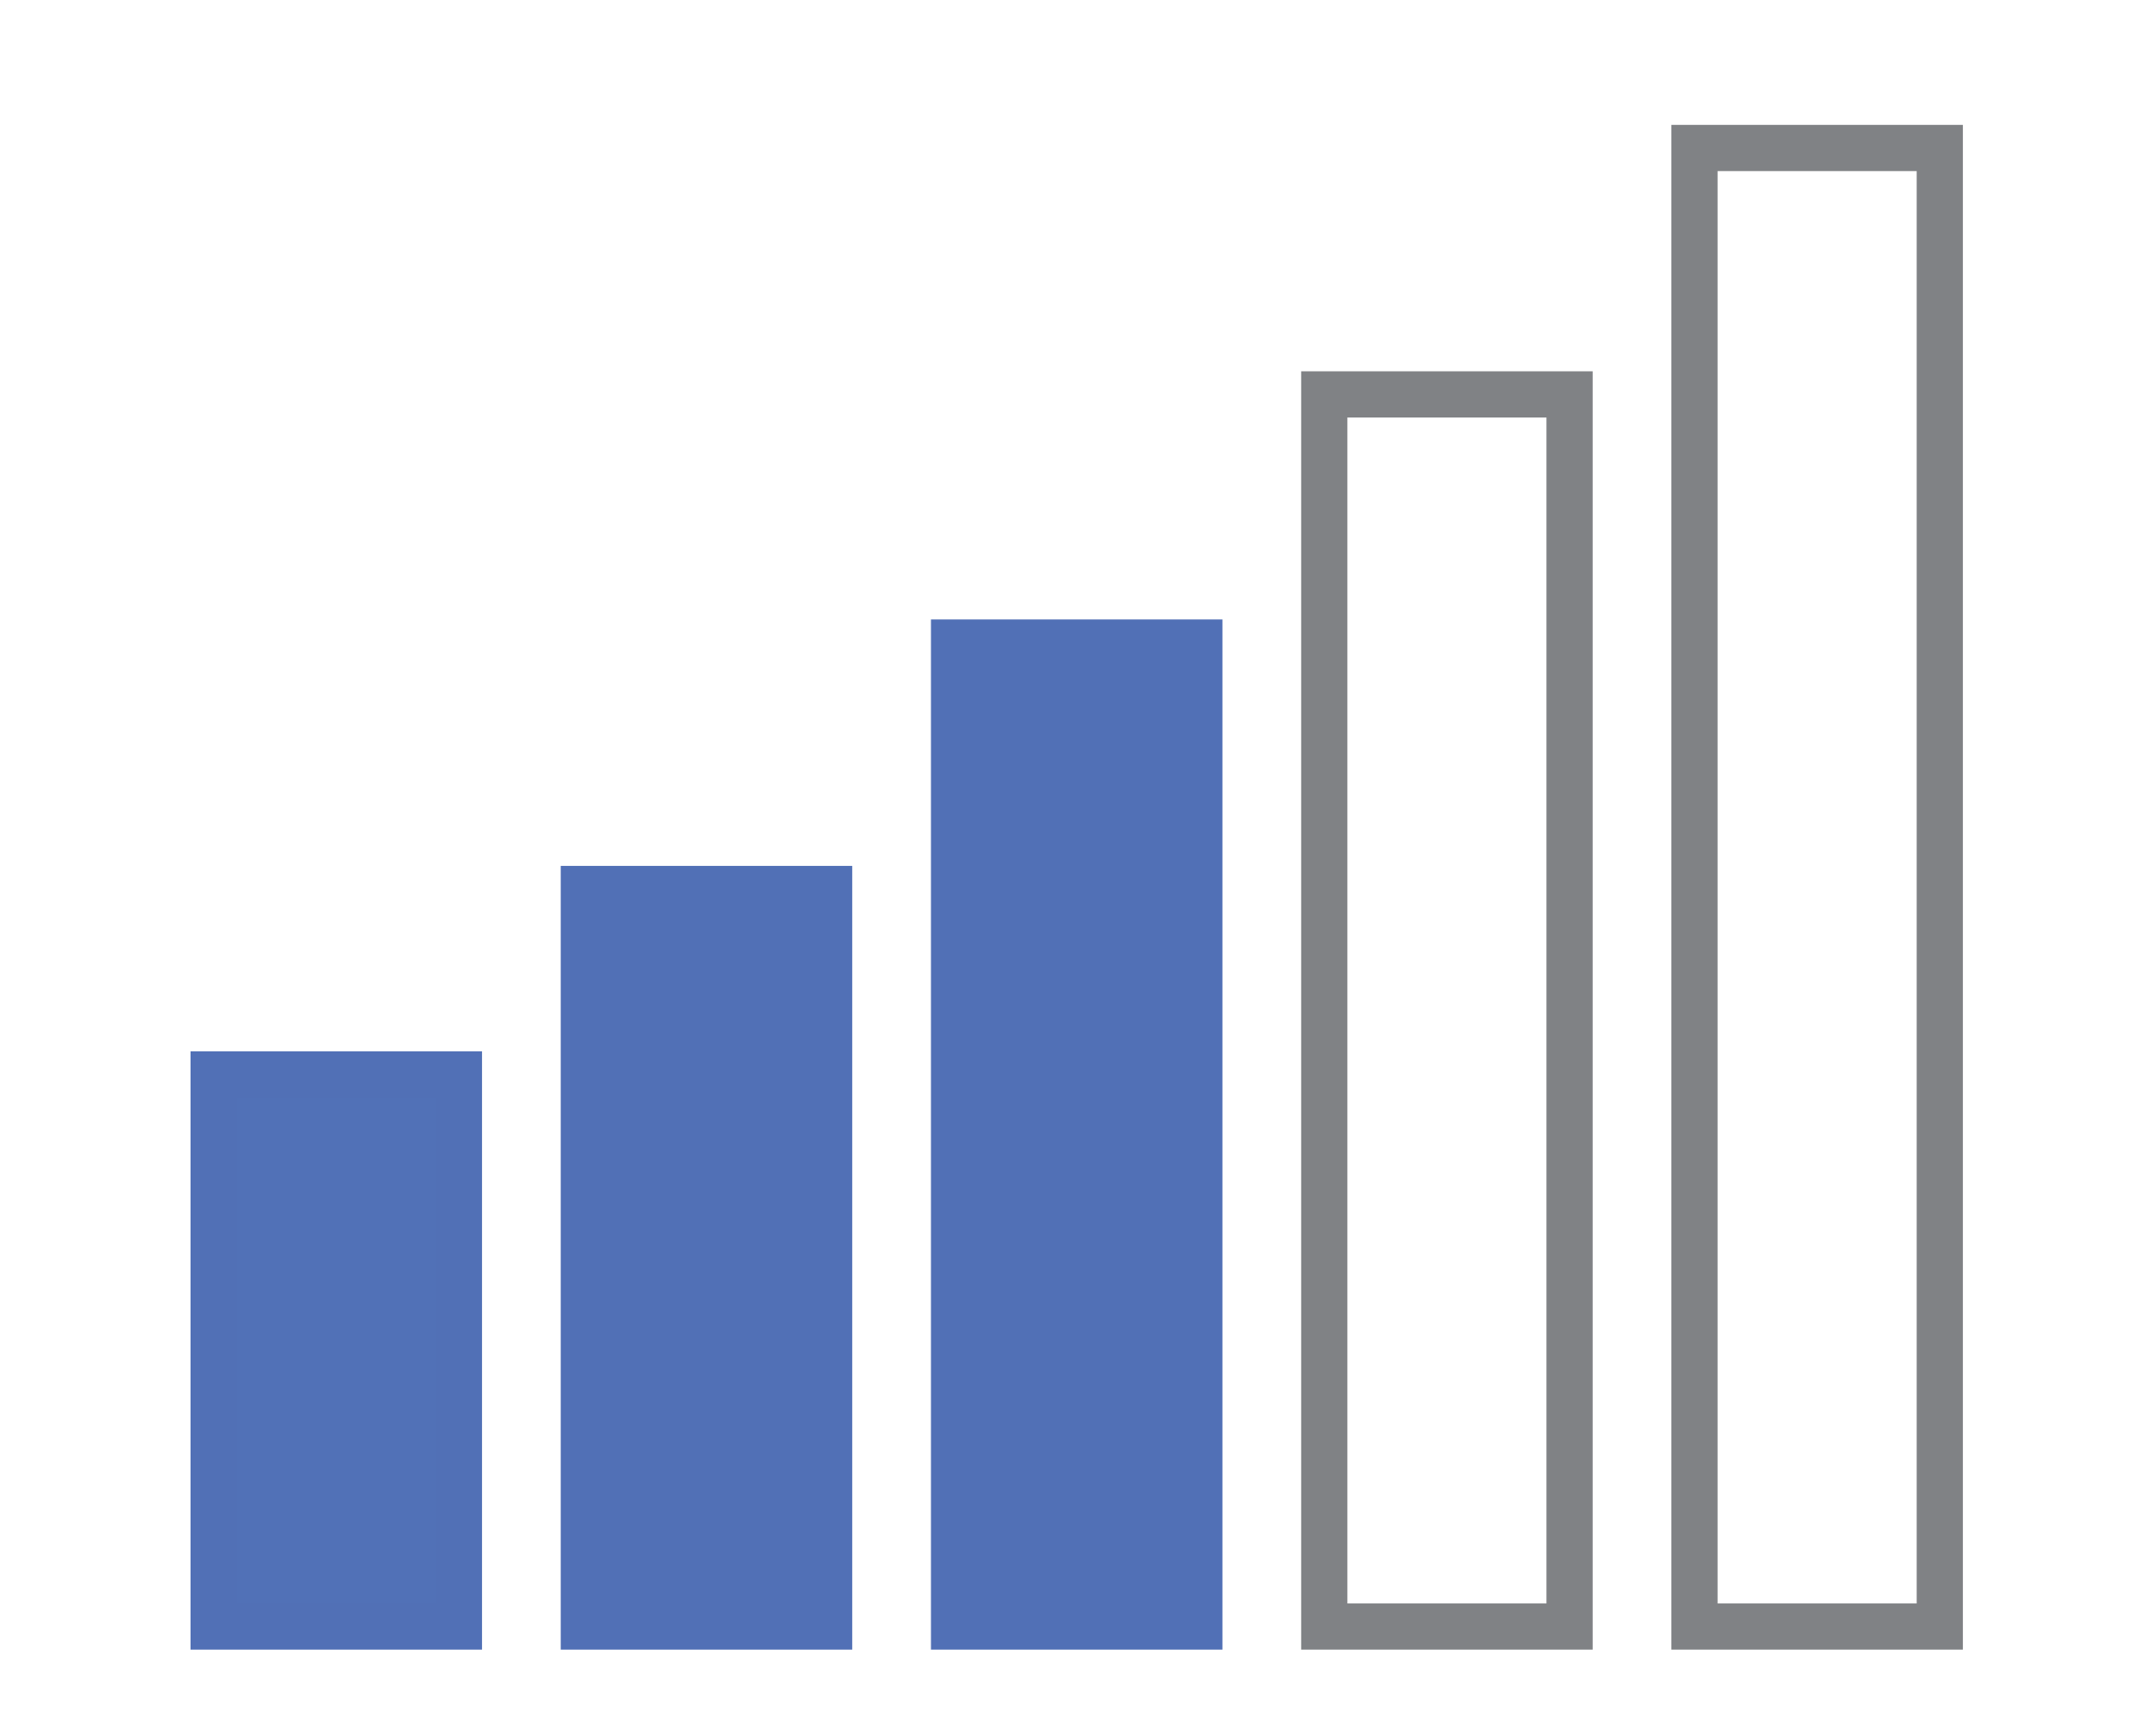 <?xml version="1.0" encoding="utf-8"?>
<!-- Generator: Adobe Illustrator 17.0.0, SVG Export Plug-In . SVG Version: 6.00 Build 0)  -->
<!DOCTYPE svg PUBLIC "-//W3C//DTD SVG 1.1//EN" "http://www.w3.org/Graphics/SVG/1.1/DTD/svg11.dtd">
<svg version="1.1" id="Layer_1" xmlns="http://www.w3.org/2000/svg" xmlns:xlink="http://www.w3.org/1999/xlink" x="0px" y="0px"
	 width="35px" height="28px" viewBox="0 0 35 28" enable-background="new 0 0 35 28" xml:space="preserve">
<rect x="3.468" y="17.44" fill="#5171B7" stroke="#5170B6" stroke-width="0.75" stroke-miterlimit="10" width="3.982" height="8.962"/>
<rect x="9.478" y="14.43" fill="#5170B6" stroke="#5170B6" stroke-width="0.75" stroke-miterlimit="10" width="3.982" height="11.972"/>
<rect x="15.488" y="10.43" fill="#5170B6" stroke="#5170B6" stroke-width="0.75" stroke-miterlimit="10" width="3.982" height="15.972"/>
<rect x="21.498" y="6.402" fill="none" stroke="#808285" stroke-width="0.75" stroke-miterlimit="10" width="3.982" height="20"/>
<rect x="27.508" y="2.402" fill="none" stroke="#808285" stroke-width="0.75" stroke-miterlimit="10" width="3.982" height="24"/>
</svg>
